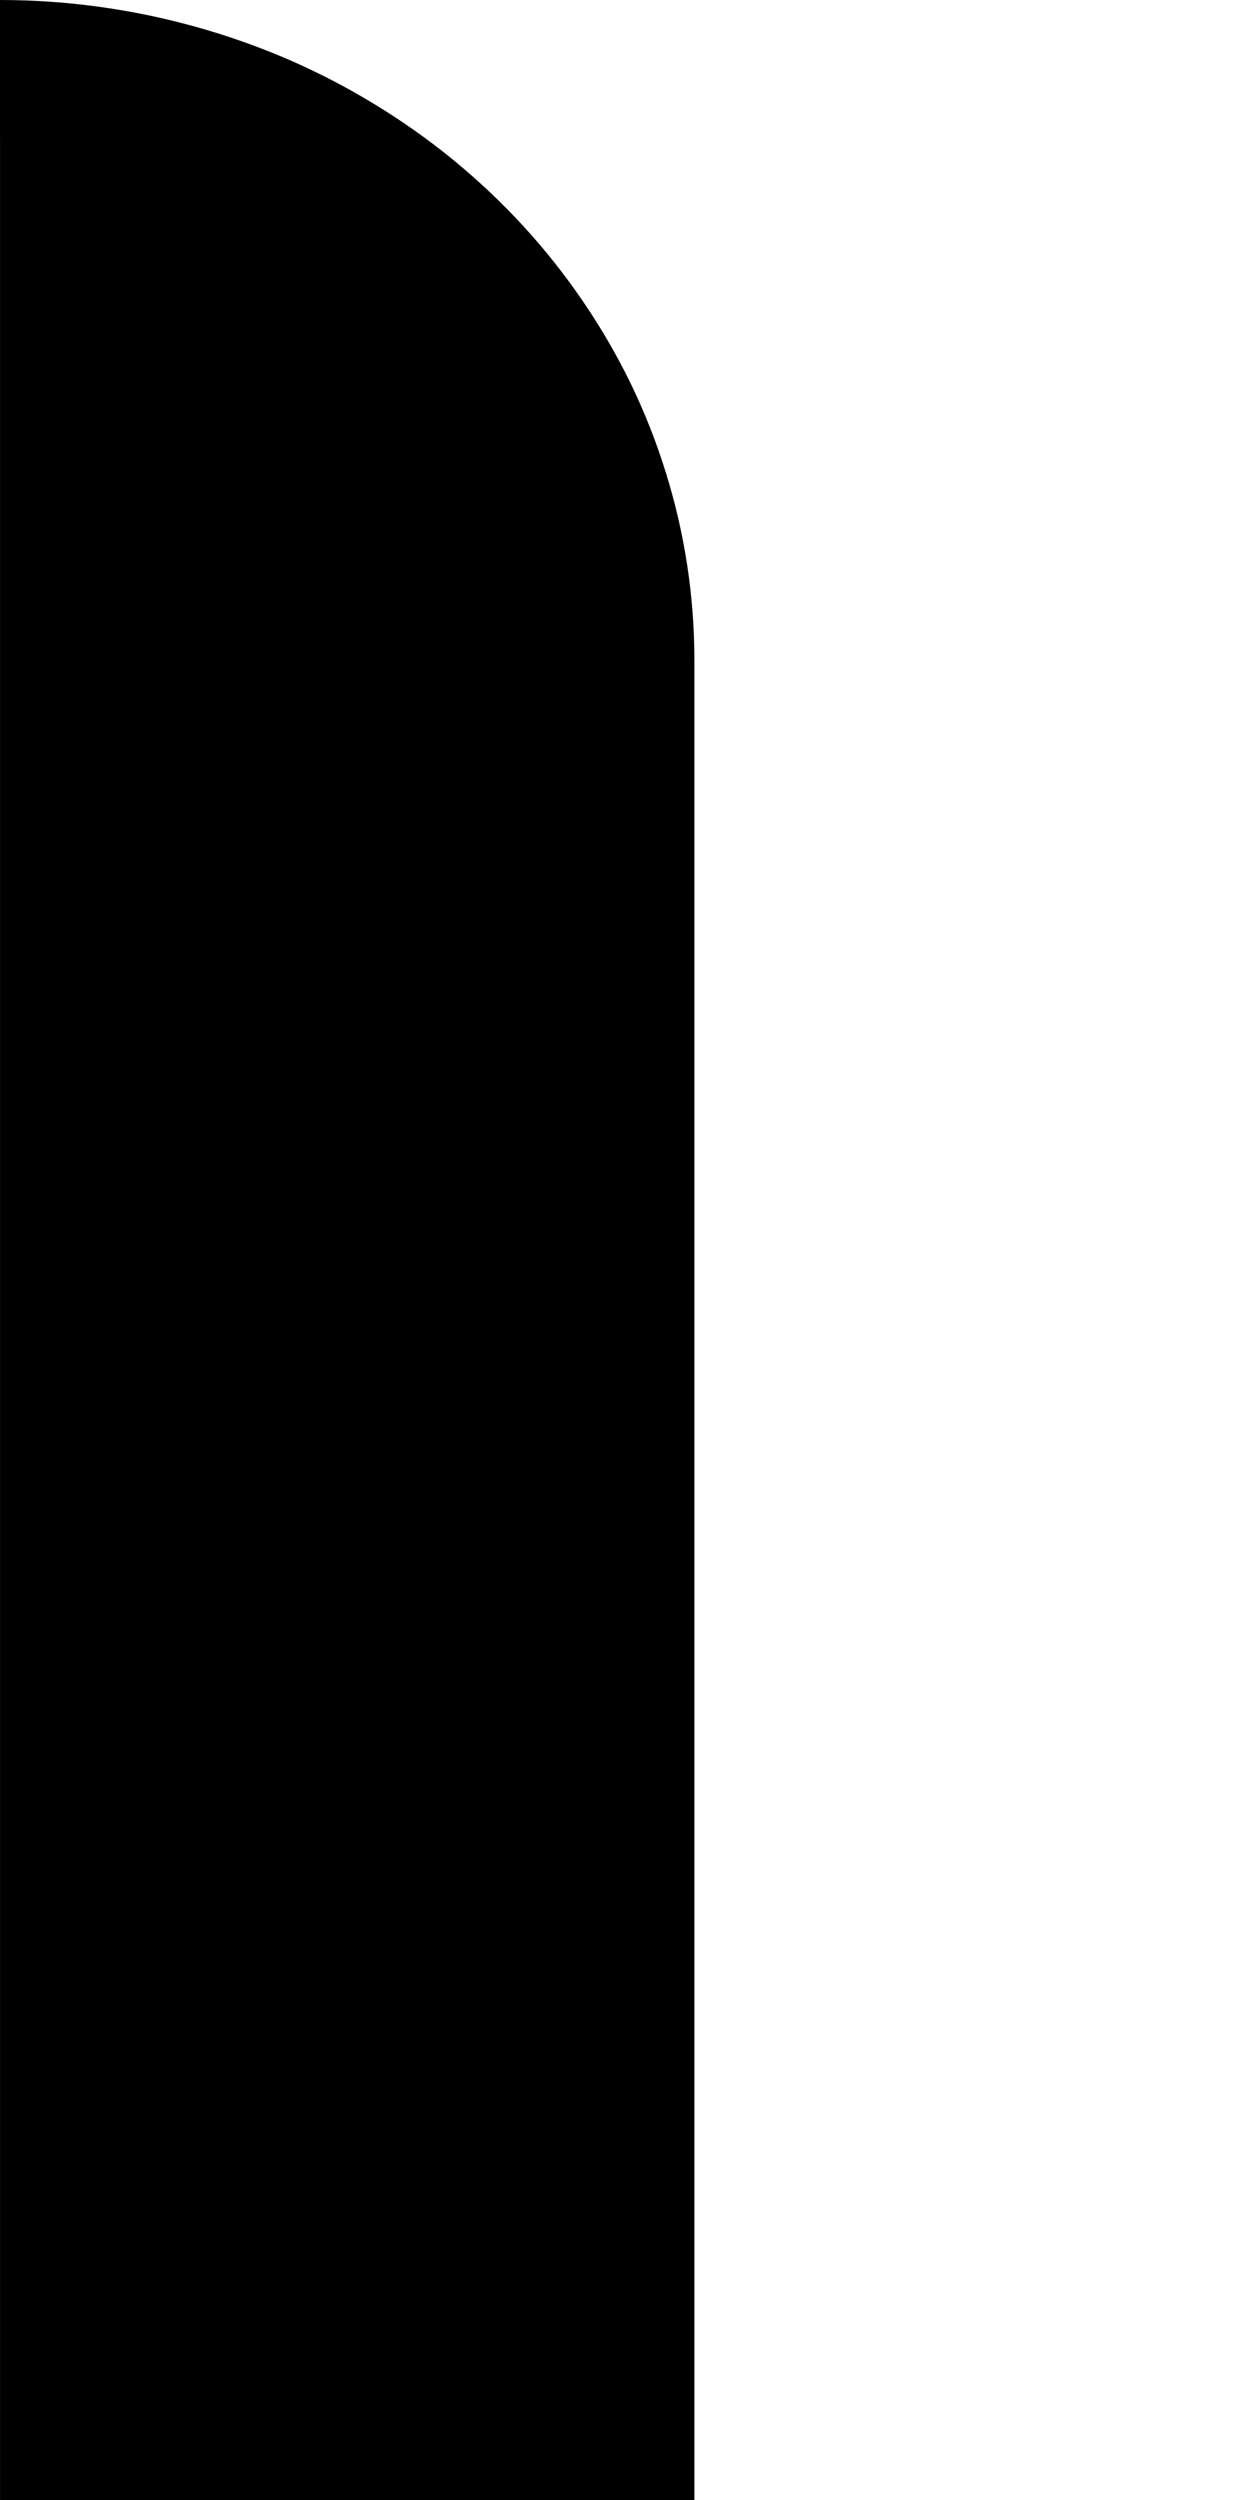 <svg width="18" height="36" viewBox="0 0 18 36" xmlns="http://www.w3.org/2000/svg"><path fill="context-fill" d="M 3.4620099e-4,0 A -9,9 0 0 1 1.282,0.092 -9,9 0 0 1 2.536,0.365 -9,9 0 0 1 3.739,0.812 a -9,9 0 0 1 1.127,0.617 -9,9 0 0 1 1.029,0.77 -9,9 0 0 1 0.906,0.906 -9,9 0 0 1 0.77,1.029 -9,9 0 0 1 0.617,1.127 -9,9 0 0 1 0.447,1.203 A -9,9 0 0 1 8.909,7.719 -9,9 0 0 1 9,9 V 36 H 9 3.4620099e-4 V 9 Z"/><path fill="none" stroke="context-stroke" stroke-width="2" d="M 9.4465929e-5,1 C 0.429,1 0.857,1.029 1.281,1.087 c 0.424,0.058 0.843,0.144 1.254,0.258 0.411,0.114 0.813,0.255 1.203,0.422 0.39,0.169 0.766,0.363 1.127,0.583 0.361,0.219 0.705,0.462 1.029,0.727 0.323,0.265 0.626,0.551 0.906,0.856 0.281,0.306 0.538,0.631 0.77,0.972 0.232,0.34 0.439,0.696 0.617,1.064 0.178,0.368 0.327,0.748 0.447,1.136 0.121,0.388 0.212,0.784 0.273,1.184 0.061,0.401 0.092,0.805 0.092,1.21 V 36"/></svg>
